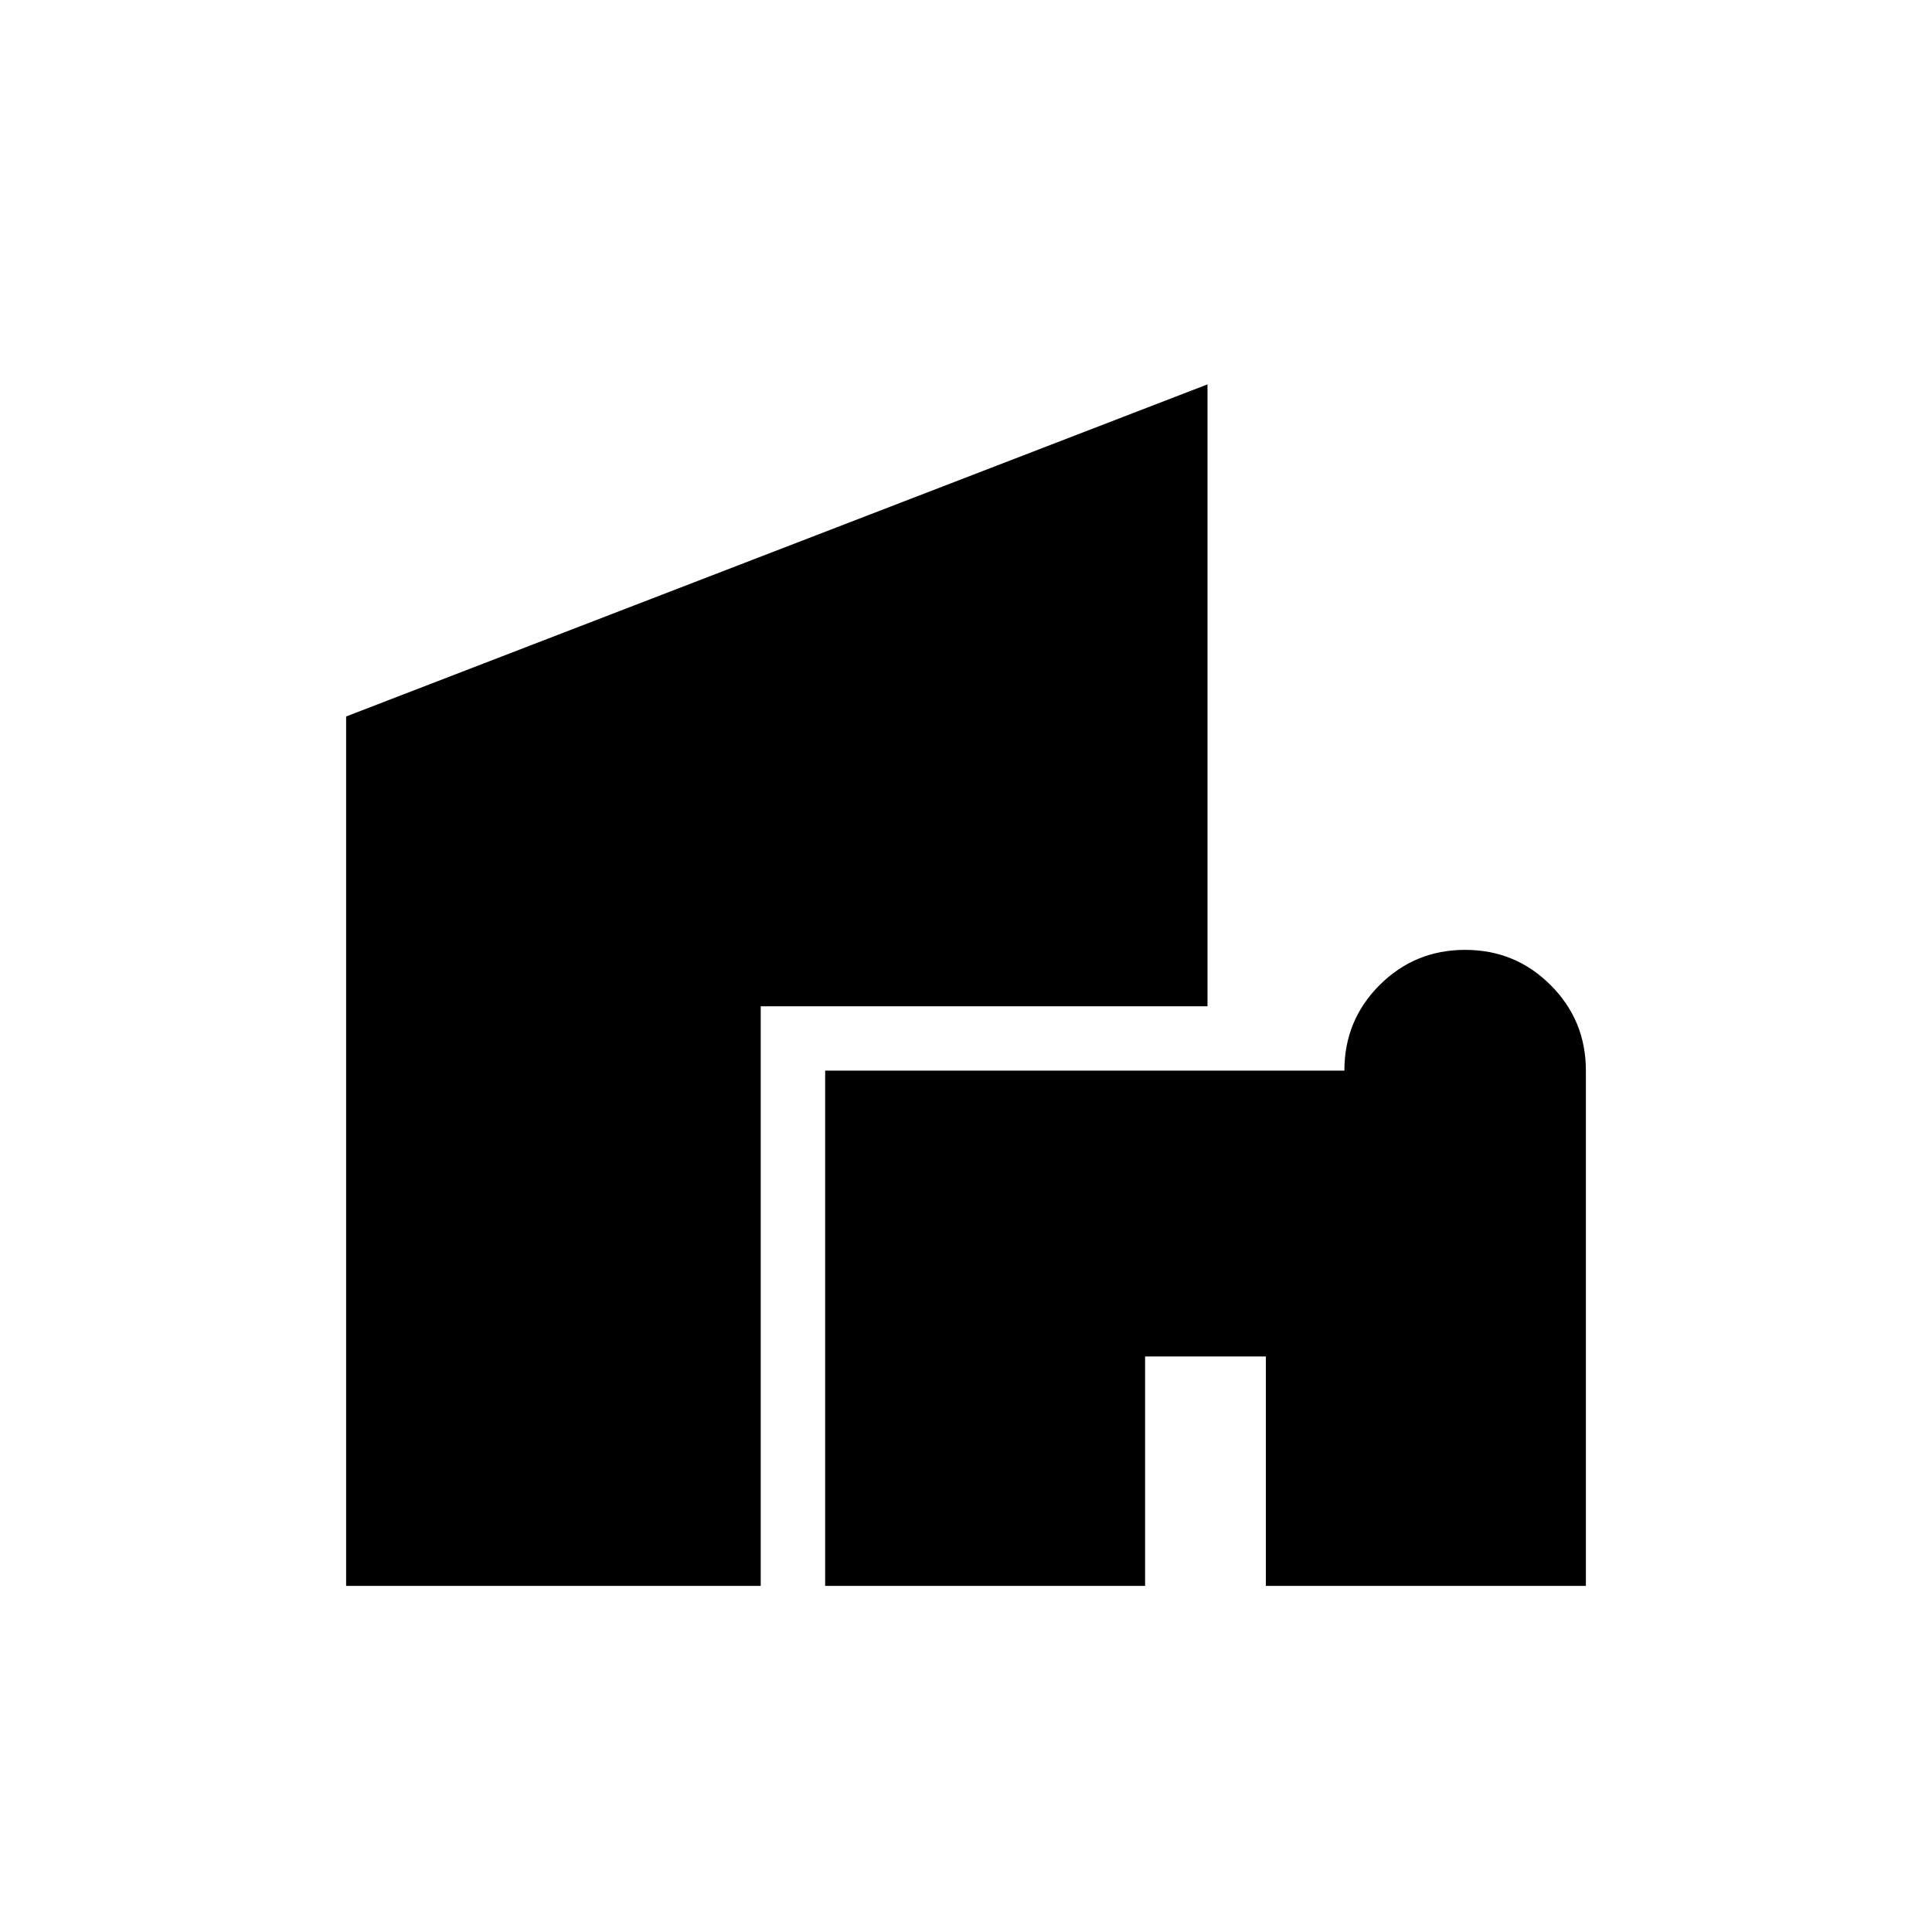 <svg xmlns="http://www.w3.org/2000/svg" height="20" width="20"><path d="M8.542 16.417v-5.334h5.375q0-.521.364-.885.365-.365.886-.365t.885.365q.365.364.365.885v5.334h-3.313v-2.375h-1.25v2.375Zm-4.959 0v-9L12.5 3.979v6.438H7.875v6Z"/></svg>